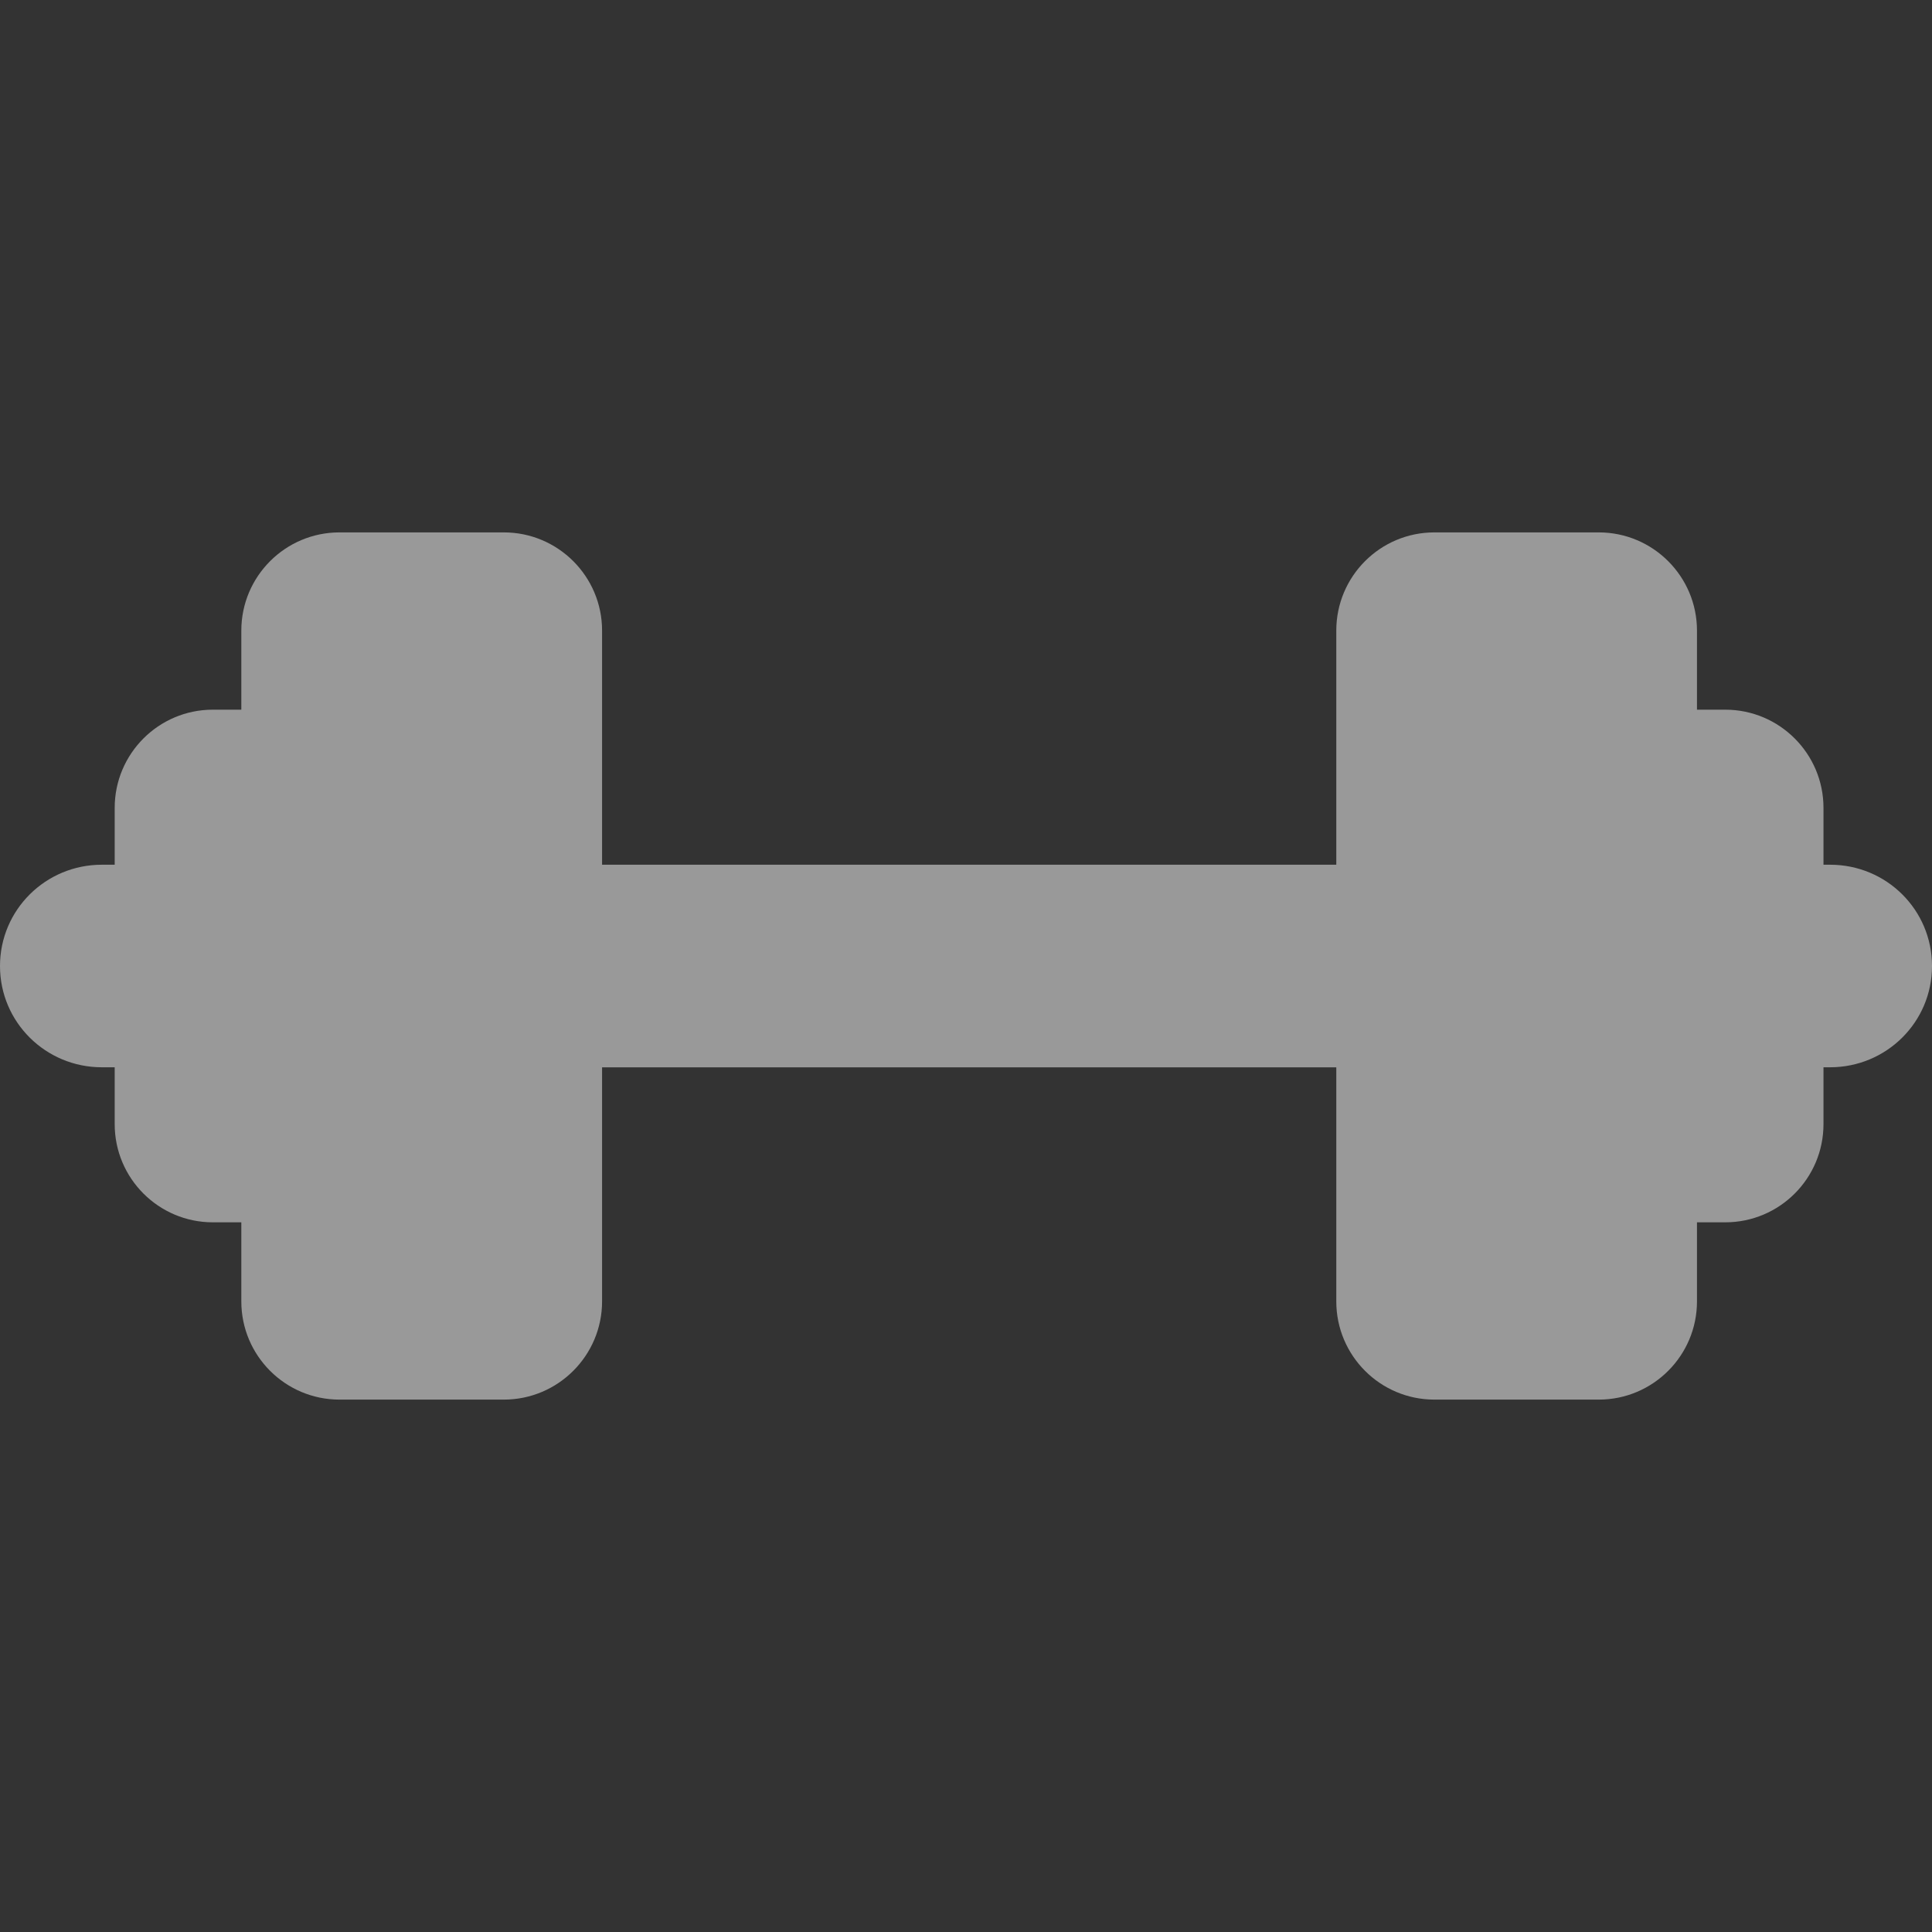 <svg xmlns="http://www.w3.org/2000/svg" xmlns:xlink="http://www.w3.org/1999/xlink" version="1.1" x="0px" y="0px" width="512px" height="512px" viewBox="0 0 31.887 31.887" style="enable-background:new 0 0 31.887 31.887;" xml:space="preserve">
<rect x="0" y="0" width="31.887" height="31.887" fill="#333333" stroke="none"/>
<g>
    <path d="M30.206,14.272h-0.11v-0.938c0-0.895-0.726-1.621-1.621-1.621h-0.467v-1.305c0-0.895-0.727-1.621-1.621-1.621h-2.713   c-0.895,0-1.619,0.726-1.619,1.621v3.864H9.937v-3.864c0-0.895-0.727-1.621-1.621-1.621H5.603c-0.894,0-1.62,0.726-1.62,1.621   v1.305h-0.47c-0.894,0-1.62,0.726-1.62,1.621v0.938H1.68c-0.926,0-1.68,0.744-1.68,1.672c0,0.927,0.754,1.671,1.68,1.671h0.213   v0.938c0,0.896,0.726,1.621,1.62,1.621h0.47v1.305c0,0.895,0.726,1.621,1.62,1.621h2.713c0.894,0,1.621-0.727,1.621-1.621v-3.863   h12.118v3.863c0,0.895,0.725,1.621,1.619,1.621h2.713c0.896,0,1.621-0.727,1.621-1.621v-1.305h0.467   c0.896,0,1.621-0.726,1.621-1.621v-0.938h0.109c0.928,0,1.682-0.744,1.682-1.671C31.887,15.016,31.135,14.272,30.206,14.272z" fill="rgba(255, 255, 255, .5)"/>
</g>
</svg>
